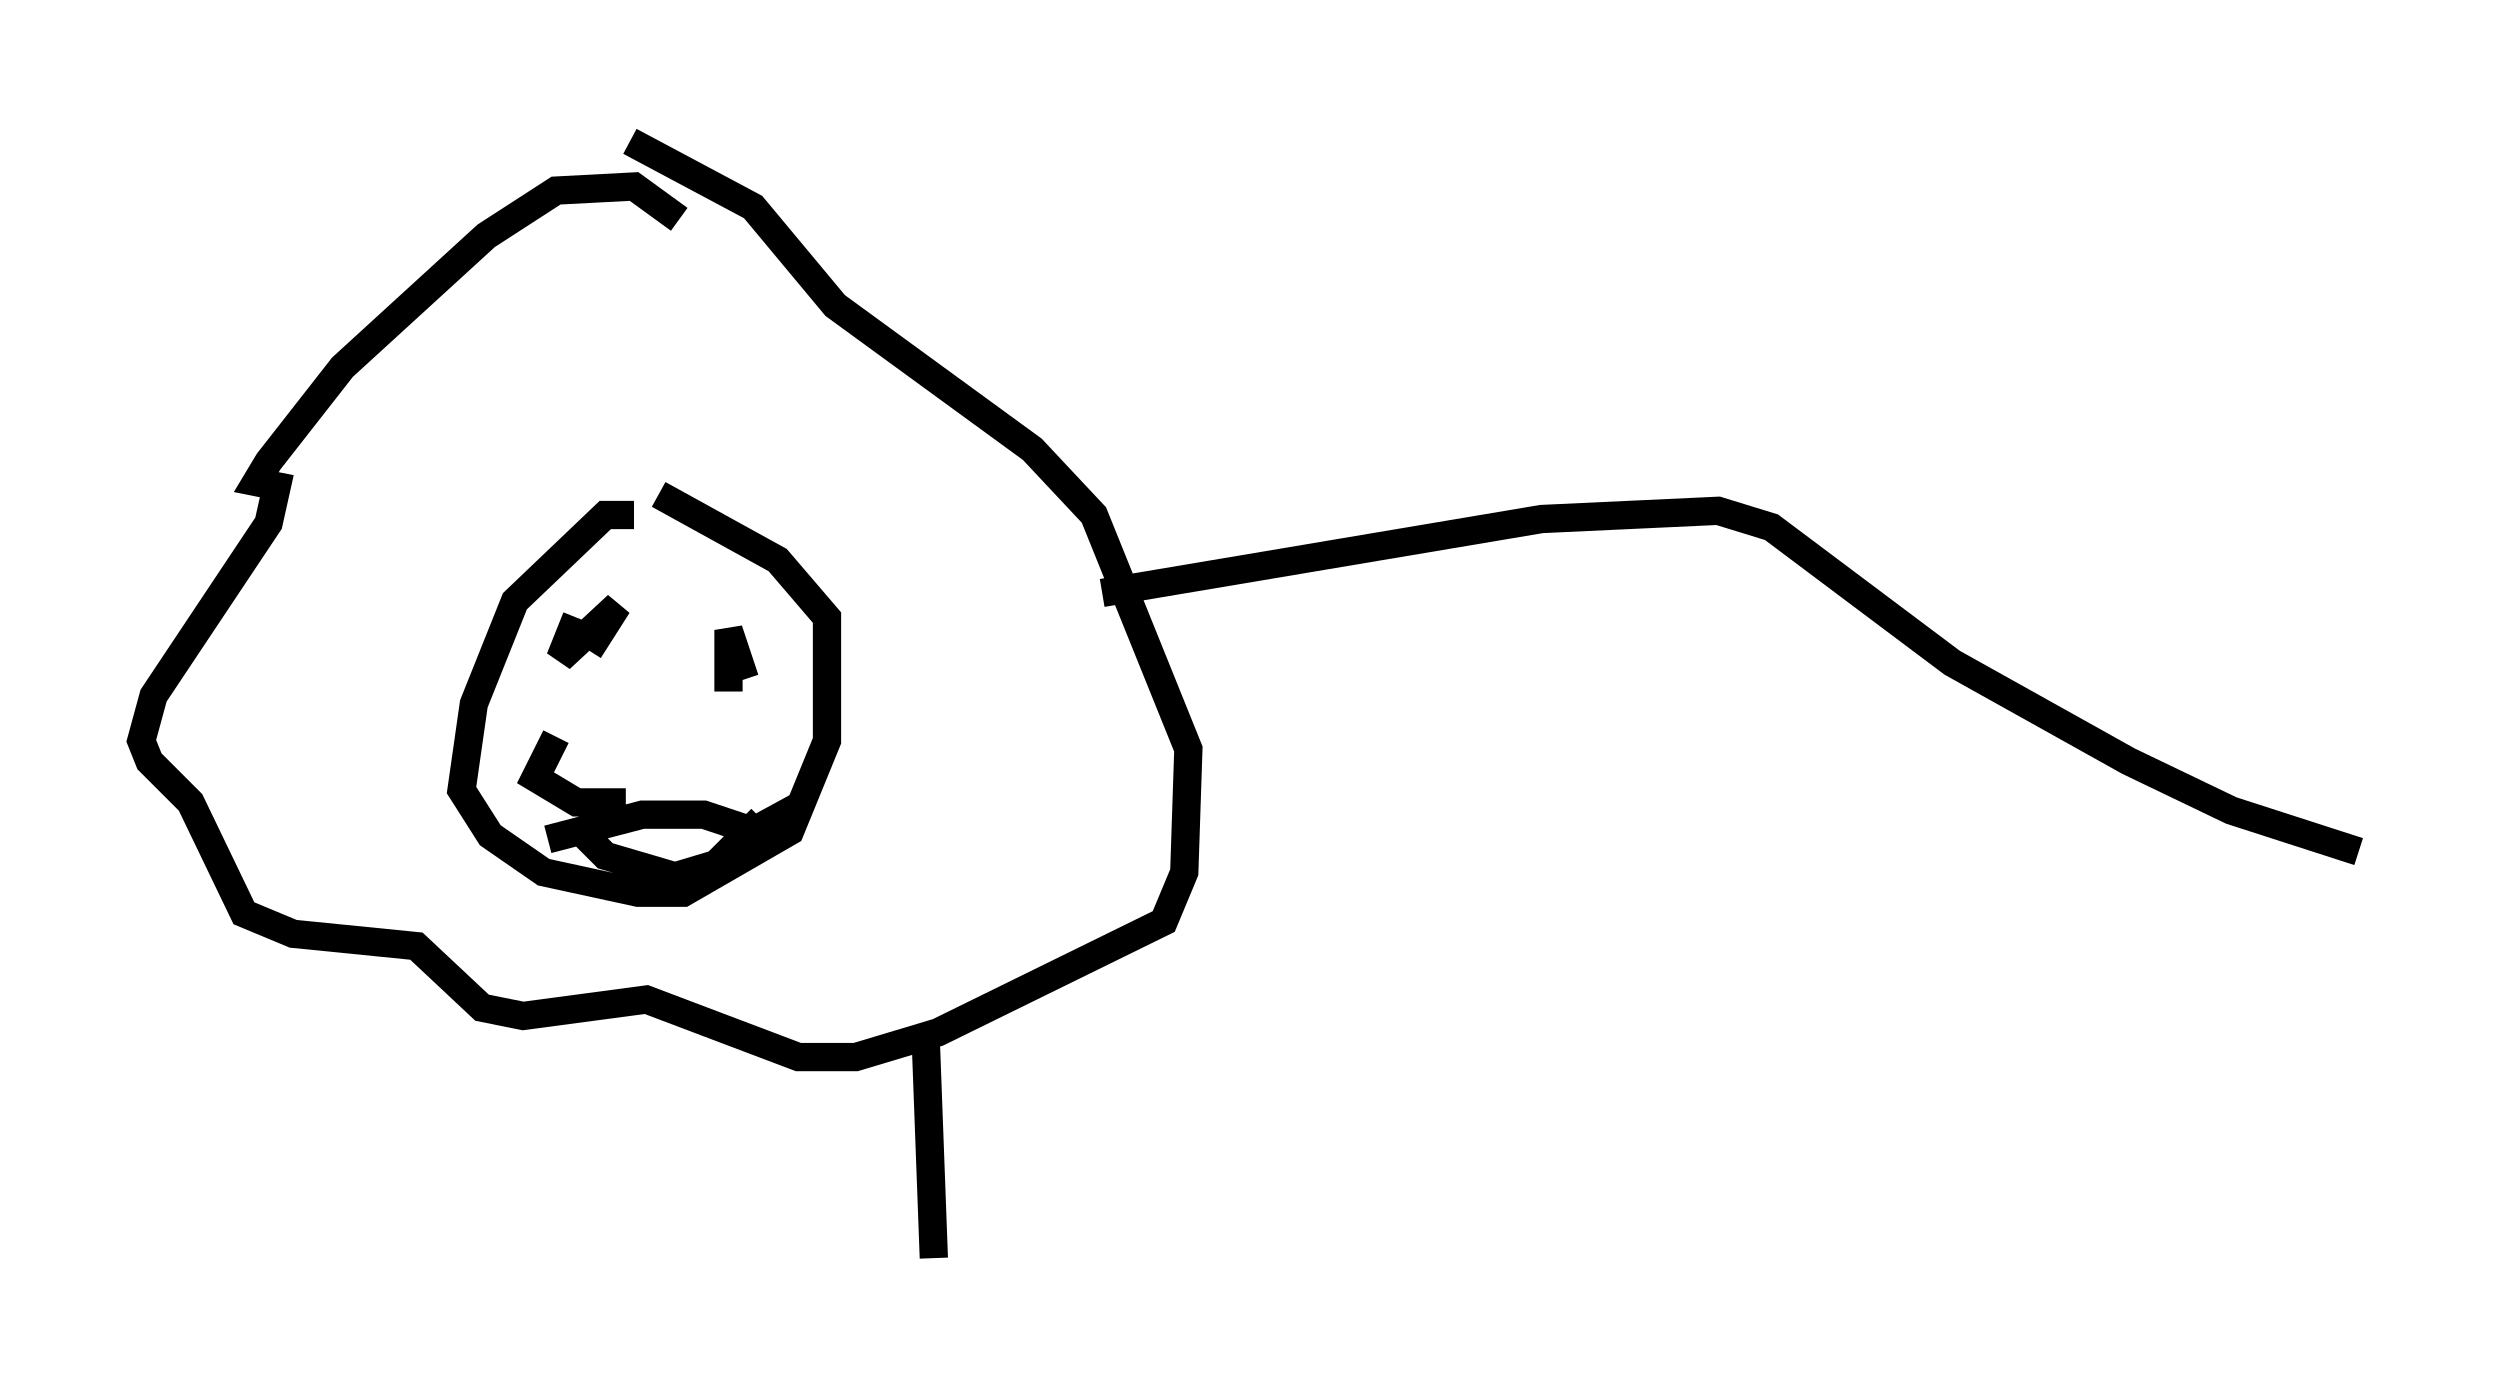 <?xml version="1.0" encoding="utf-8" ?>
<svg baseProfile="full" height="49.508" version="1.1" width="88.436" xmlns="http://www.w3.org/2000/svg" xmlns:ev="http://www.w3.org/2001/xml-events" xmlns:xlink="http://www.w3.org/1999/xlink"><defs /><rect fill="white" height="49.508" width="88.436" x="0" y="0" /><path d="M24.899, 10.374 m-0.872, -2.615 l-1.598, -1.162 -2.76, 0.145 l-2.469, 1.598 -5.084, 4.648 l-2.615, 3.341 -0.436, 0.726 l0.726, 0.145 -0.291, 1.307 l-4.067, 6.101 -0.436, 1.598 l0.291, 0.726 1.453, 1.453 l1.888, 3.922 1.743, 0.726 l4.358, 0.436 2.324, 2.179 l1.453, 0.291 4.358, -0.581 l5.374, 2.034 2.034, 0.0 l2.905, -0.872 7.989, -3.922 l0.726, -1.743 0.145, -4.358 l-3.341, -8.279 -2.179, -2.324 l-6.972, -5.084 -2.905, -3.486 l-4.358, -2.324 m0.145, 13.218 l-1.017, 0.0 -3.196, 3.05 l-1.453, 3.631 -0.436, 3.05 l1.017, 1.598 1.888, 1.307 l3.341, 0.726 1.598, 0.0 l3.777, -2.179 1.307, -3.196 l0.0, -4.358 -1.743, -2.034 l-4.212, -2.324 m-3.631, 8.57 l-0.726, 1.453 1.453, 0.872 l1.743, 0.0 m-1.307, -5.52 l0.0, 0.0 m4.503, 1.162 l0.0, 0.0 m-0.581, 0.436 l0.0, 0.0 m-3.777, -0.436 l0.0, 0.0 m-0.581, -2.179 l-0.581, 1.453 2.034, -1.888 l-1.017, 1.598 m4.939, 0.0 l0.0, 1.453 0.0, -2.179 l0.581, 1.743 m-5.665, 5.52 l0.726, 0.726 2.469, 0.726 l1.453, -0.436 1.598, -1.598 m-7.553, 0.726 l3.341, -0.872 2.179, 0.0 l1.743, 0.581 1.598, -0.872 m10.749, -7.553 l15.542, -2.615 6.246, -0.291 l1.888, 0.581 6.391, 4.793 l6.246, 3.486 3.631, 1.743 l4.503, 1.453 m-50.693, 6.536 l0.291, 7.844 " fill="none" stroke="black" stroke-width="1" /></svg>